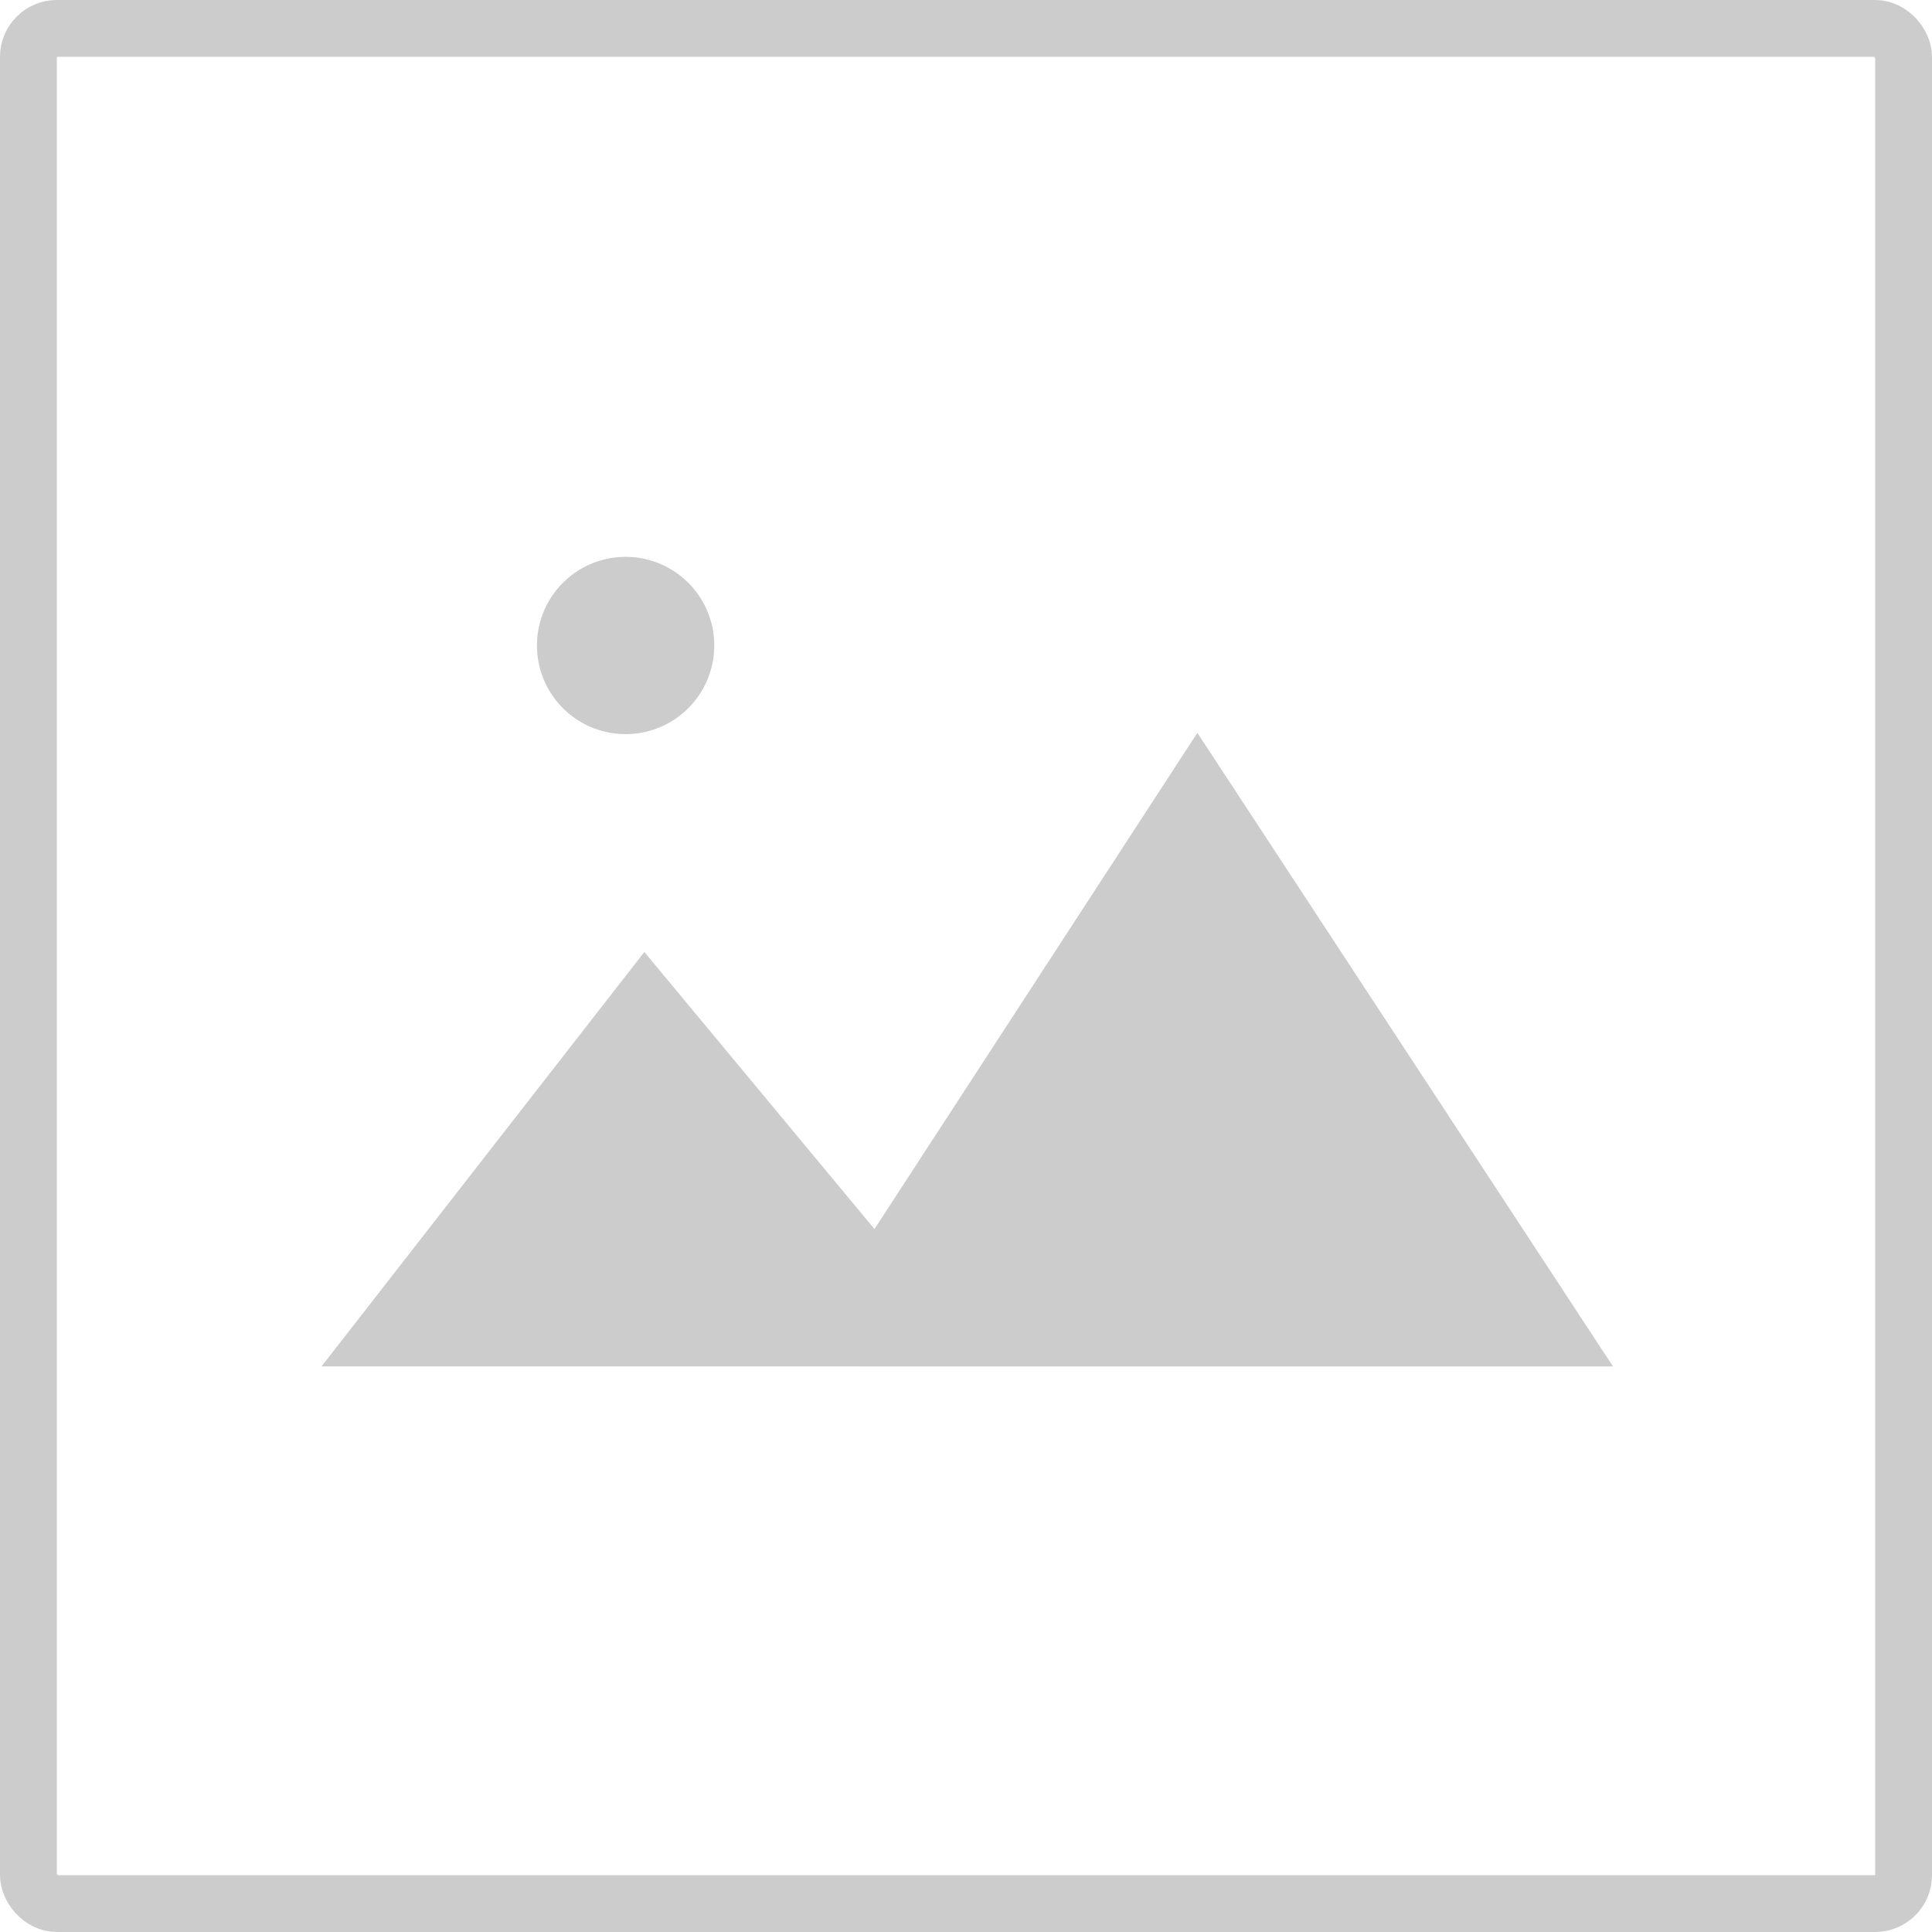 <svg xmlns="http://www.w3.org/2000/svg" xmlns:xlink="http://www.w3.org/1999/xlink" width="170" height="170" viewBox="0 0 170 170">
  <defs>
    <clipPath id="clip-path">
      <rect width="170" height="170" fill="none"/>
    </clipPath>
  </defs>
  <g id="Component_19" data-name="Component 19" clip-path="url(#clip-path)">
    <g id="Rectangle_40" data-name="Rectangle 40" fill="none" stroke="#ccc" stroke-width="5">
      <rect width="170" height="170" rx="5" stroke="none"/>
      <rect x="2.5" y="2.5" width="165" height="165" rx="2.5" fill="none"/>
    </g>
    <path id="Union_4" data-name="Union 4" d="M0,71.237,28.41,34.768,48.658,59.149,77.069,15.487l36.572,55.751ZM18.961,7.8a7.8,7.8,0,1,1,7.8,7.8A7.8,7.8,0,0,1,18.961,7.8Z" transform="translate(28.288 48.998)" fill="#ccc"/>
  </g>
</svg>
